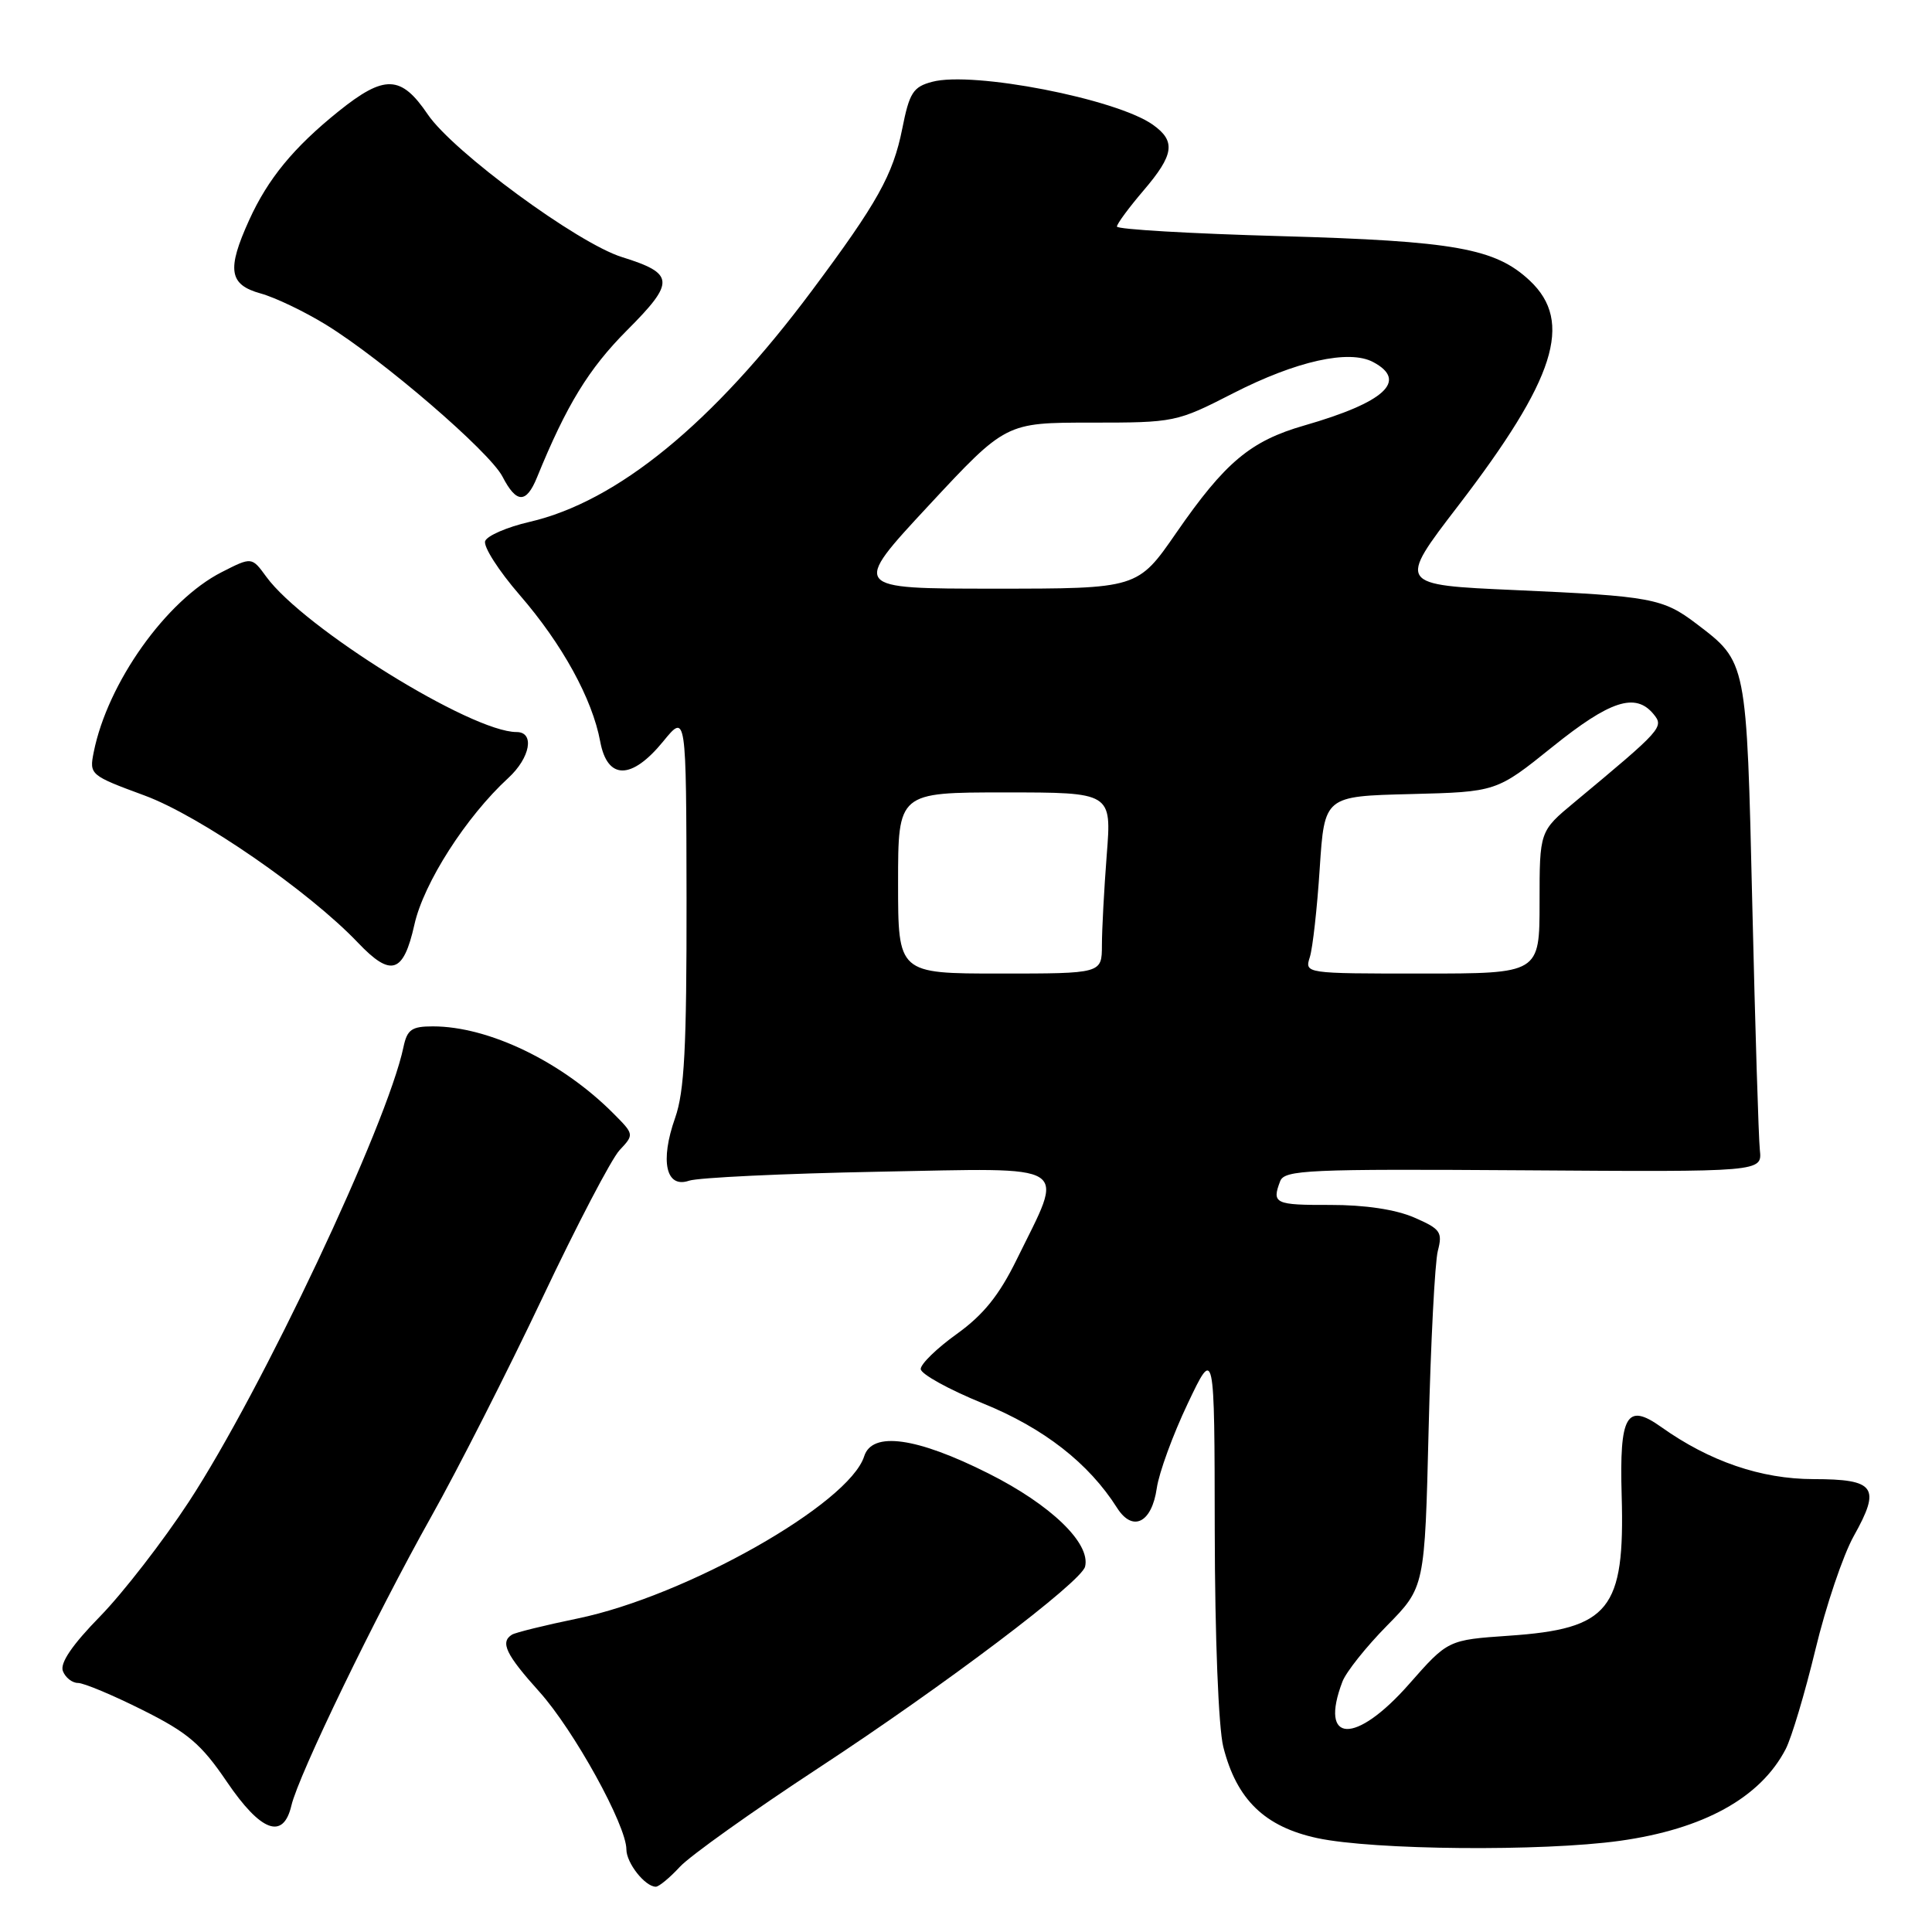 <?xml version="1.0" encoding="UTF-8" standalone="no"?>
<!DOCTYPE svg PUBLIC "-//W3C//DTD SVG 1.1//EN" "http://www.w3.org/Graphics/SVG/1.1/DTD/svg11.dtd" >
<svg xmlns="http://www.w3.org/2000/svg" xmlns:xlink="http://www.w3.org/1999/xlink" version="1.1" viewBox="0 0 256 256">
 <g >
 <path fill="currentColor"
d=" M 90.08 247.37 C 91.41 245.92 99.69 240.02 108.47 234.26 C 125.15 223.32 143.30 209.61 143.78 207.58 C 144.53 204.49 139.24 199.39 131.00 195.25 C 121.44 190.44 115.57 189.63 114.51 192.96 C 112.51 199.27 90.92 211.49 76.53 214.46 C 72.21 215.35 68.29 216.32 67.84 216.60 C 66.24 217.59 67.03 219.24 71.47 224.17 C 76.05 229.27 83.00 241.86 83.00 245.06 C 83.00 246.86 85.48 250.00 86.90 250.00 C 87.31 250.00 88.74 248.82 90.08 247.37 Z  M 214.63 243.92 C 225.73 242.37 233.26 238.22 236.61 231.77 C 237.39 230.27 239.16 224.34 240.55 218.59 C 241.93 212.84 244.22 206.07 245.63 203.54 C 249.26 197.06 248.51 196.00 240.28 195.99 C 233.35 195.98 226.52 193.64 220.11 189.08 C 215.53 185.82 214.57 187.50 214.88 198.18 C 215.31 213.29 213.28 215.83 199.96 216.74 C 191.86 217.30 191.86 217.30 186.71 223.15 C 179.60 231.23 174.75 231.04 177.88 222.82 C 178.37 221.54 181.02 218.21 183.78 215.41 C 188.79 210.32 188.79 210.32 189.30 189.41 C 189.58 177.91 190.13 167.26 190.52 165.75 C 191.17 163.25 190.87 162.84 187.37 161.32 C 184.91 160.26 180.85 159.65 176.25 159.66 C 168.92 159.68 168.50 159.48 169.63 156.51 C 170.21 155.02 173.29 154.88 201.88 155.07 C 233.50 155.29 233.50 155.29 233.19 152.39 C 233.02 150.80 232.57 136.20 232.19 119.95 C 231.43 87.43 231.50 87.76 224.77 82.64 C 220.35 79.28 218.77 78.99 200.78 78.19 C 185.17 77.50 185.17 77.50 193.23 67.00 C 206.11 50.20 208.51 42.65 202.71 37.19 C 198.14 32.90 192.76 31.94 169.75 31.29 C 157.79 30.96 148.00 30.39 148.00 30.02 C 148.00 29.66 149.58 27.52 151.50 25.27 C 155.58 20.50 155.84 18.71 152.75 16.52 C 147.90 13.09 128.90 9.40 123.52 10.84 C 120.99 11.51 120.50 12.28 119.55 17.07 C 118.33 23.17 116.27 26.86 107.59 38.50 C 94.45 56.12 81.79 66.47 70.14 69.16 C 67.20 69.84 64.56 70.98 64.29 71.69 C 64.01 72.40 66.07 75.62 68.86 78.84 C 74.50 85.35 78.48 92.59 79.53 98.25 C 80.48 103.37 83.68 103.37 87.87 98.25 C 90.93 94.50 90.93 94.50 90.97 119.12 C 90.99 138.84 90.69 144.62 89.46 148.12 C 87.43 153.86 88.24 157.50 91.30 156.45 C 92.51 156.04 103.80 155.50 116.38 155.26 C 142.51 154.77 141.10 153.88 134.71 166.91 C 132.40 171.62 130.31 174.22 126.79 176.75 C 124.15 178.64 122.00 180.73 122.00 181.40 C 122.00 182.06 125.71 184.11 130.25 185.96 C 138.31 189.23 144.27 193.88 148.03 199.82 C 150.09 203.05 152.62 201.79 153.28 197.19 C 153.57 195.16 155.41 190.12 157.37 186.00 C 160.93 178.50 160.93 178.50 160.96 202.81 C 160.98 216.95 161.46 228.93 162.09 231.46 C 163.85 238.45 167.58 242.06 174.55 243.56 C 181.99 245.15 204.32 245.35 214.63 243.92 Z  M 38.61 239.25 C 39.56 235.19 49.73 214.18 57.12 201.00 C 60.67 194.68 67.30 181.62 71.86 172.00 C 76.41 162.38 81.02 153.56 82.09 152.41 C 84.04 150.33 84.04 150.31 81.27 147.53 C 74.45 140.68 64.76 136.00 57.36 136.00 C 54.54 136.00 53.95 136.42 53.46 138.75 C 51.29 149.05 34.69 184.23 25.02 199.00 C 21.60 204.22 16.31 211.05 13.27 214.17 C 9.57 217.95 7.93 220.36 8.33 221.42 C 8.66 222.29 9.57 223.00 10.33 223.00 C 11.10 223.00 14.95 224.61 18.88 226.58 C 24.89 229.58 26.67 231.10 30.05 236.08 C 34.57 242.74 37.53 243.83 38.61 239.25 Z  M 54.91 122.52 C 56.14 116.99 61.78 108.20 67.36 103.08 C 70.27 100.40 70.88 97.00 68.45 97.00 C 62.45 97.00 40.24 83.21 35.29 76.43 C 33.36 73.78 33.36 73.78 29.36 75.82 C 22.02 79.56 14.25 90.49 12.42 99.66 C 11.82 102.65 11.92 102.74 19.16 105.41 C 26.48 108.11 40.93 118.08 47.44 124.92 C 51.82 129.52 53.46 128.99 54.91 122.52 Z  M 71.16 63.25 C 75.06 53.68 78.01 48.86 83.07 43.78 C 89.49 37.35 89.42 36.25 82.40 34.06 C 76.52 32.22 60.03 20.10 56.68 15.16 C 53.14 9.93 50.95 9.86 44.85 14.76 C 38.91 19.54 35.50 23.69 33.02 29.15 C 30.03 35.73 30.34 37.72 34.52 38.88 C 36.45 39.41 40.35 41.28 43.20 43.03 C 50.69 47.64 64.86 59.84 66.58 63.15 C 68.43 66.73 69.73 66.76 71.16 63.25 Z  M 119.00 117.00 C 119.00 105.00 119.00 105.00 133.15 105.00 C 147.30 105.00 147.30 105.00 146.65 113.25 C 146.30 117.79 146.01 123.19 146.01 125.25 C 146.00 129.00 146.00 129.00 132.50 129.00 C 119.00 129.00 119.00 129.00 119.00 117.00 Z  M 173.56 126.82 C 173.94 125.62 174.53 120.33 174.87 115.07 C 175.50 105.50 175.50 105.50 186.89 105.22 C 198.29 104.93 198.29 104.93 205.70 98.97 C 213.34 92.82 216.70 91.73 219.09 94.61 C 220.52 96.34 220.28 96.60 208.60 106.32 C 204.00 110.14 204.00 110.14 204.00 119.57 C 204.00 129.00 204.00 129.00 188.43 129.00 C 172.89 129.00 172.87 129.00 173.56 126.82 Z  M 123.04 67.00 C 133.27 56.00 133.27 56.00 144.54 56.00 C 155.65 56.00 155.90 55.95 163.40 52.11 C 171.77 47.83 178.77 46.27 181.96 47.98 C 186.60 50.46 183.49 53.31 172.82 56.38 C 165.69 58.43 162.33 61.25 155.87 70.59 C 150.75 78.00 150.75 78.00 131.78 78.00 C 112.82 78.00 112.82 78.00 123.04 67.00 Z "/>
</g>
</svg>
